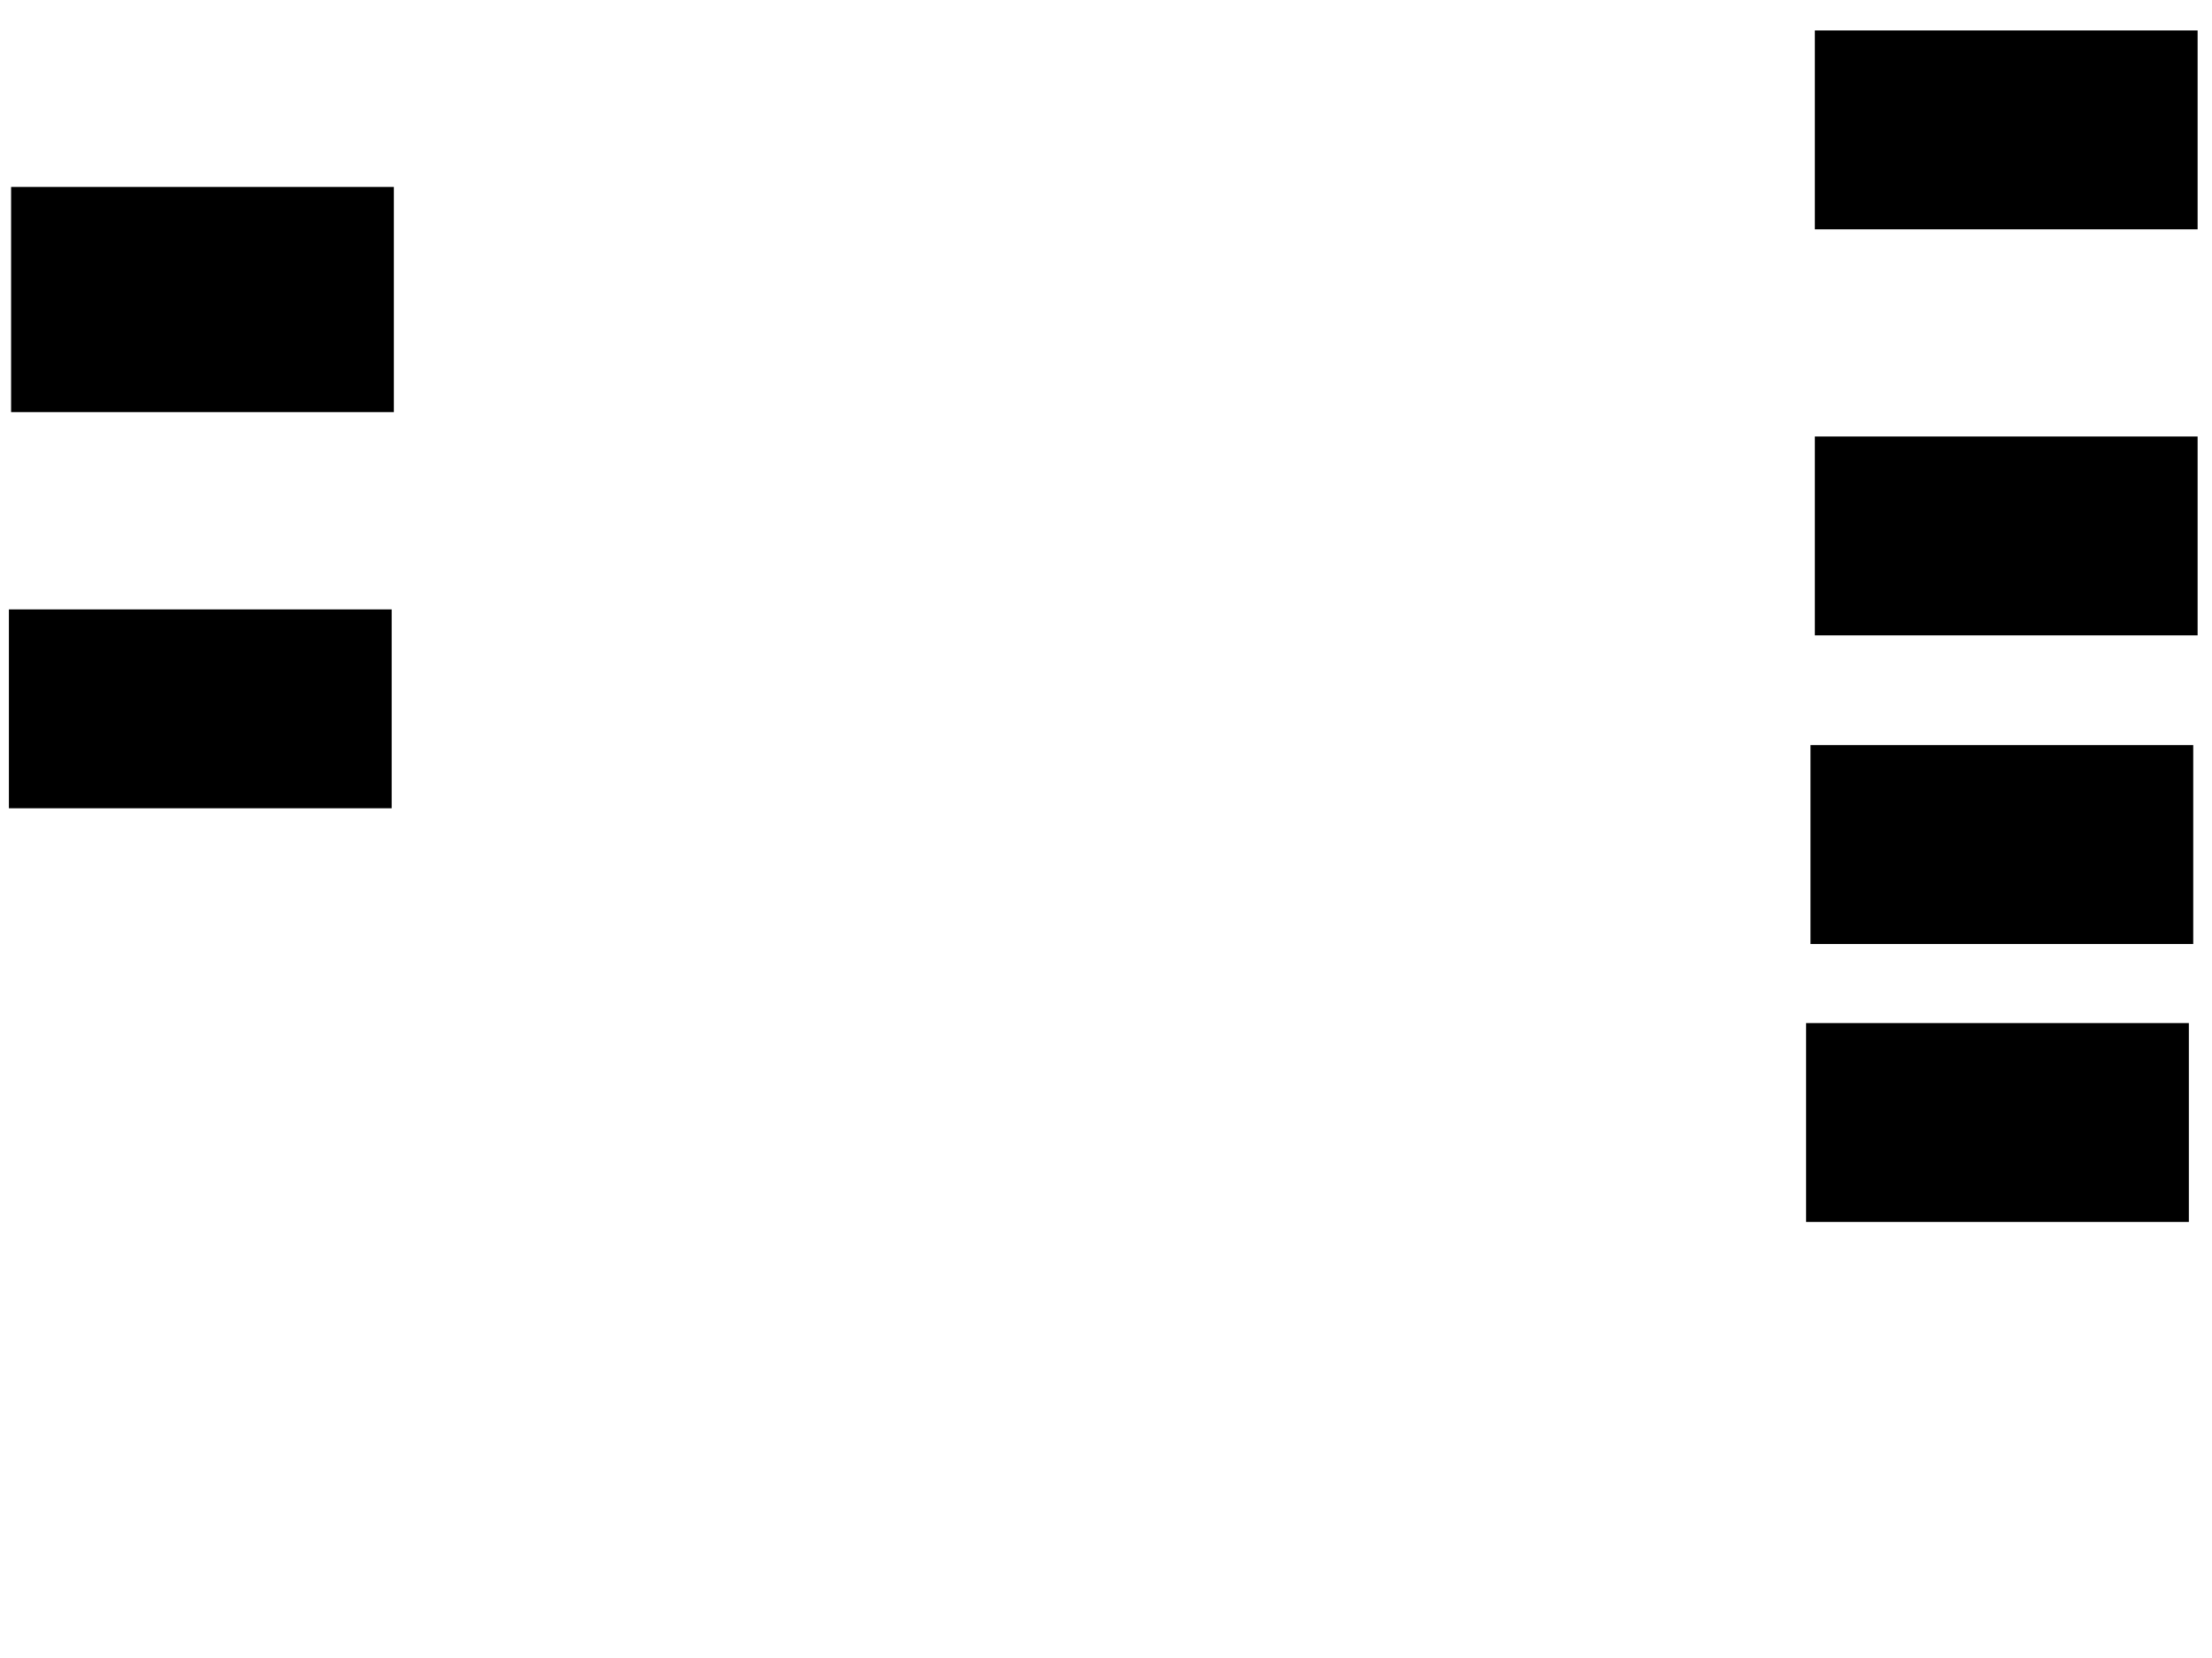 <svg xmlns="http://www.w3.org/2000/svg" width="1175" height="881">
 <!-- Created with Image Occlusion Enhanced -->
 <g>
  <title>Labels</title>
 </g>
 <g>
  <title>Masks</title>
  <rect id="50444f004d58491fb711101337ef595f-ao-1" height="104.651" width="202.326" y="16.674" x="964.535" stroke="#000000" fill="#0"/>
  <rect id="50444f004d58491fb711101337ef595f-ao-2" height="104.651" width="202.326" y="232.372" x="964.535" stroke="#000000" fill="#0"/>
  <rect id="50444f004d58491fb711101337ef595f-ao-3" height="104.651" width="202.326" y="396.326" x="962.209" stroke="#000000" fill="#0"/>
  <rect id="50444f004d58491fb711101337ef595f-ao-4" height="104.651" width="202.326" y="544" x="959.884" stroke="#000000" fill="#0"/>
  <rect id="50444f004d58491fb711101337ef595f-ao-5" height="104.651" width="202.326" y="324.233" x="5.233" stroke="#000000" fill="#0"/>
  <rect stroke="#000000" id="50444f004d58491fb711101337ef595f-ao-6" height="118.605" width="202.326" y="99.814" x="6.395" fill="#0"/>
 </g>
</svg>